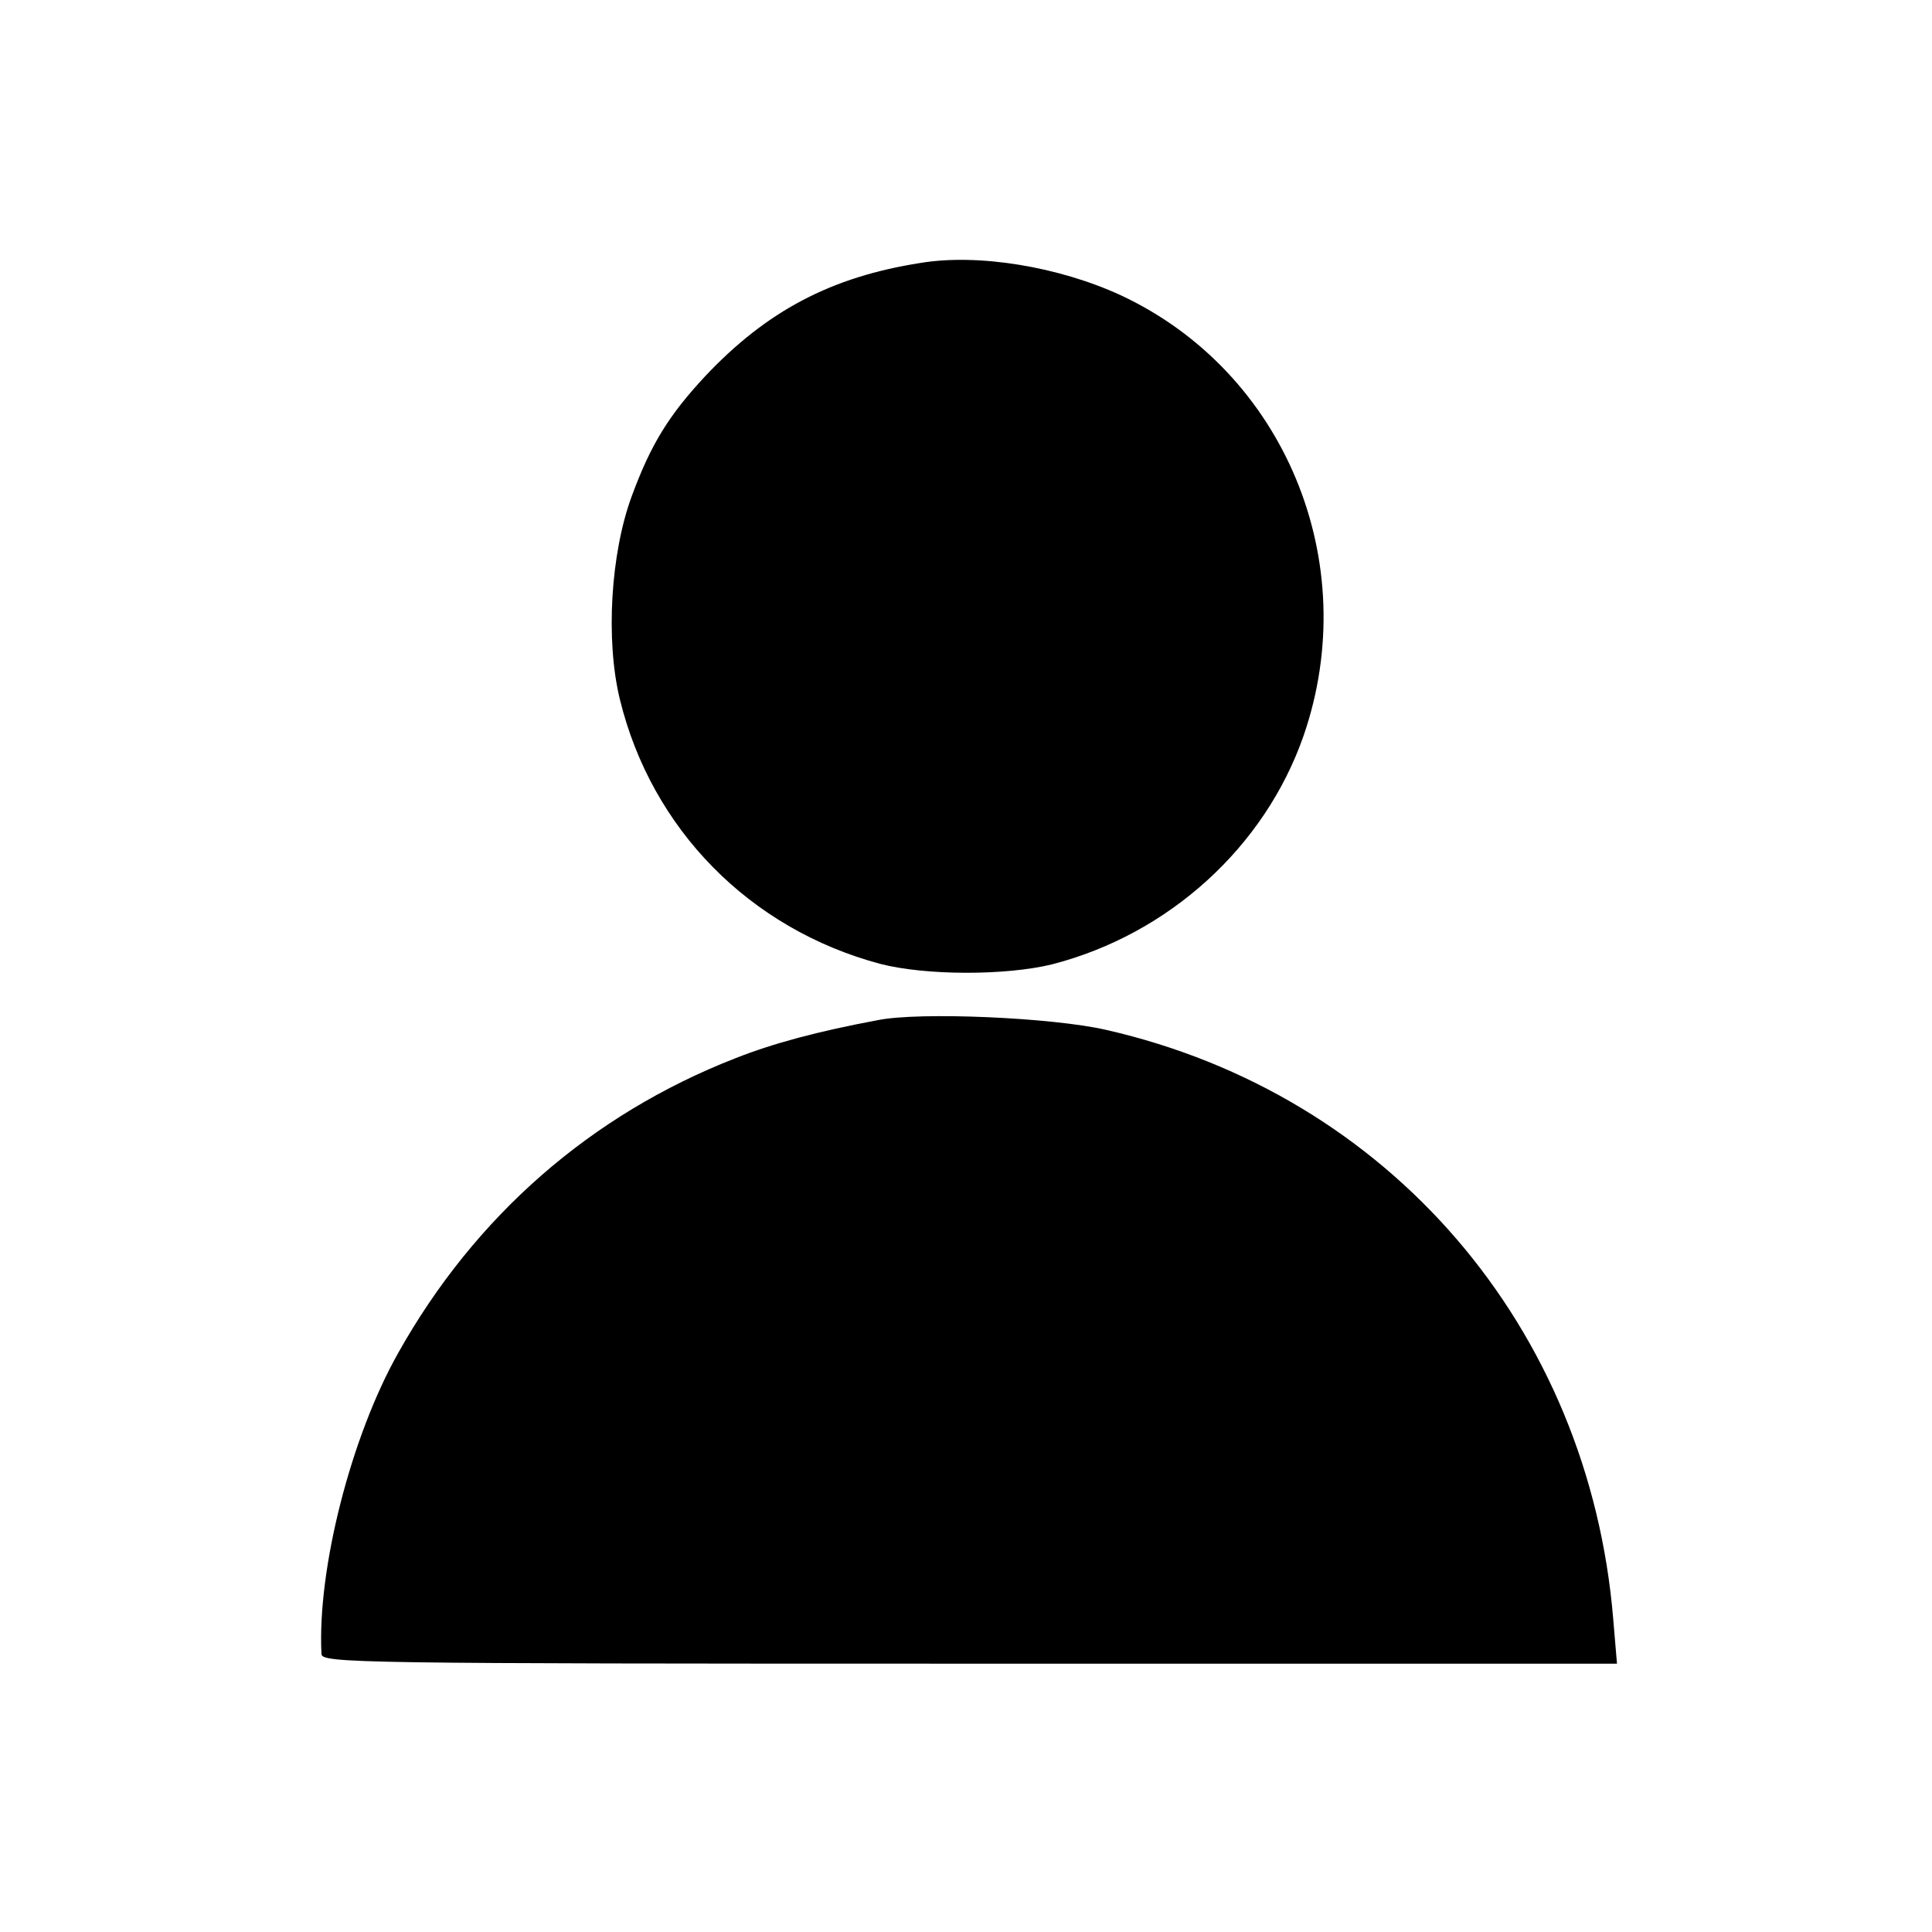 <?xml version="1.0" standalone="no"?>
<!DOCTYPE svg PUBLIC "-//W3C//DTD SVG 20010904//EN"
 "http://www.w3.org/TR/2001/REC-SVG-20010904/DTD/svg10.dtd">
<svg version="1.0" xmlns="http://www.w3.org/2000/svg"
 width="360pt" height="360pt" viewBox="0 0 360 360"
 preserveAspectRatio="xMidYMid meet">

<g transform="translate(0,360) scale(0.1,-0.1)"
fill="#000000" stroke="none">
<path d="M1715 3110 c-166 -26 -286 -89 -401 -211 -67 -72 -101 -126 -137
-224 -39 -106 -49 -267 -22 -378 59 -242 242 -428 485 -493 85 -22 234 -22
320 -1 218 56 397 219 469 426 112 324 -36 679 -341 821 -115 53 -265 78 -373
60z"/>
<path d="M1635 1699 c-112 -21 -194 -43 -265 -71 -269 -105 -485 -294 -628
-549 -88 -156 -151 -403 -143 -561 1 -17 65 -18 1207 -18 l1207 0 -7 83 c-45
544 -418 978 -945 1098 -100 23 -348 34 -426 18z"/>
</g>
</svg>
